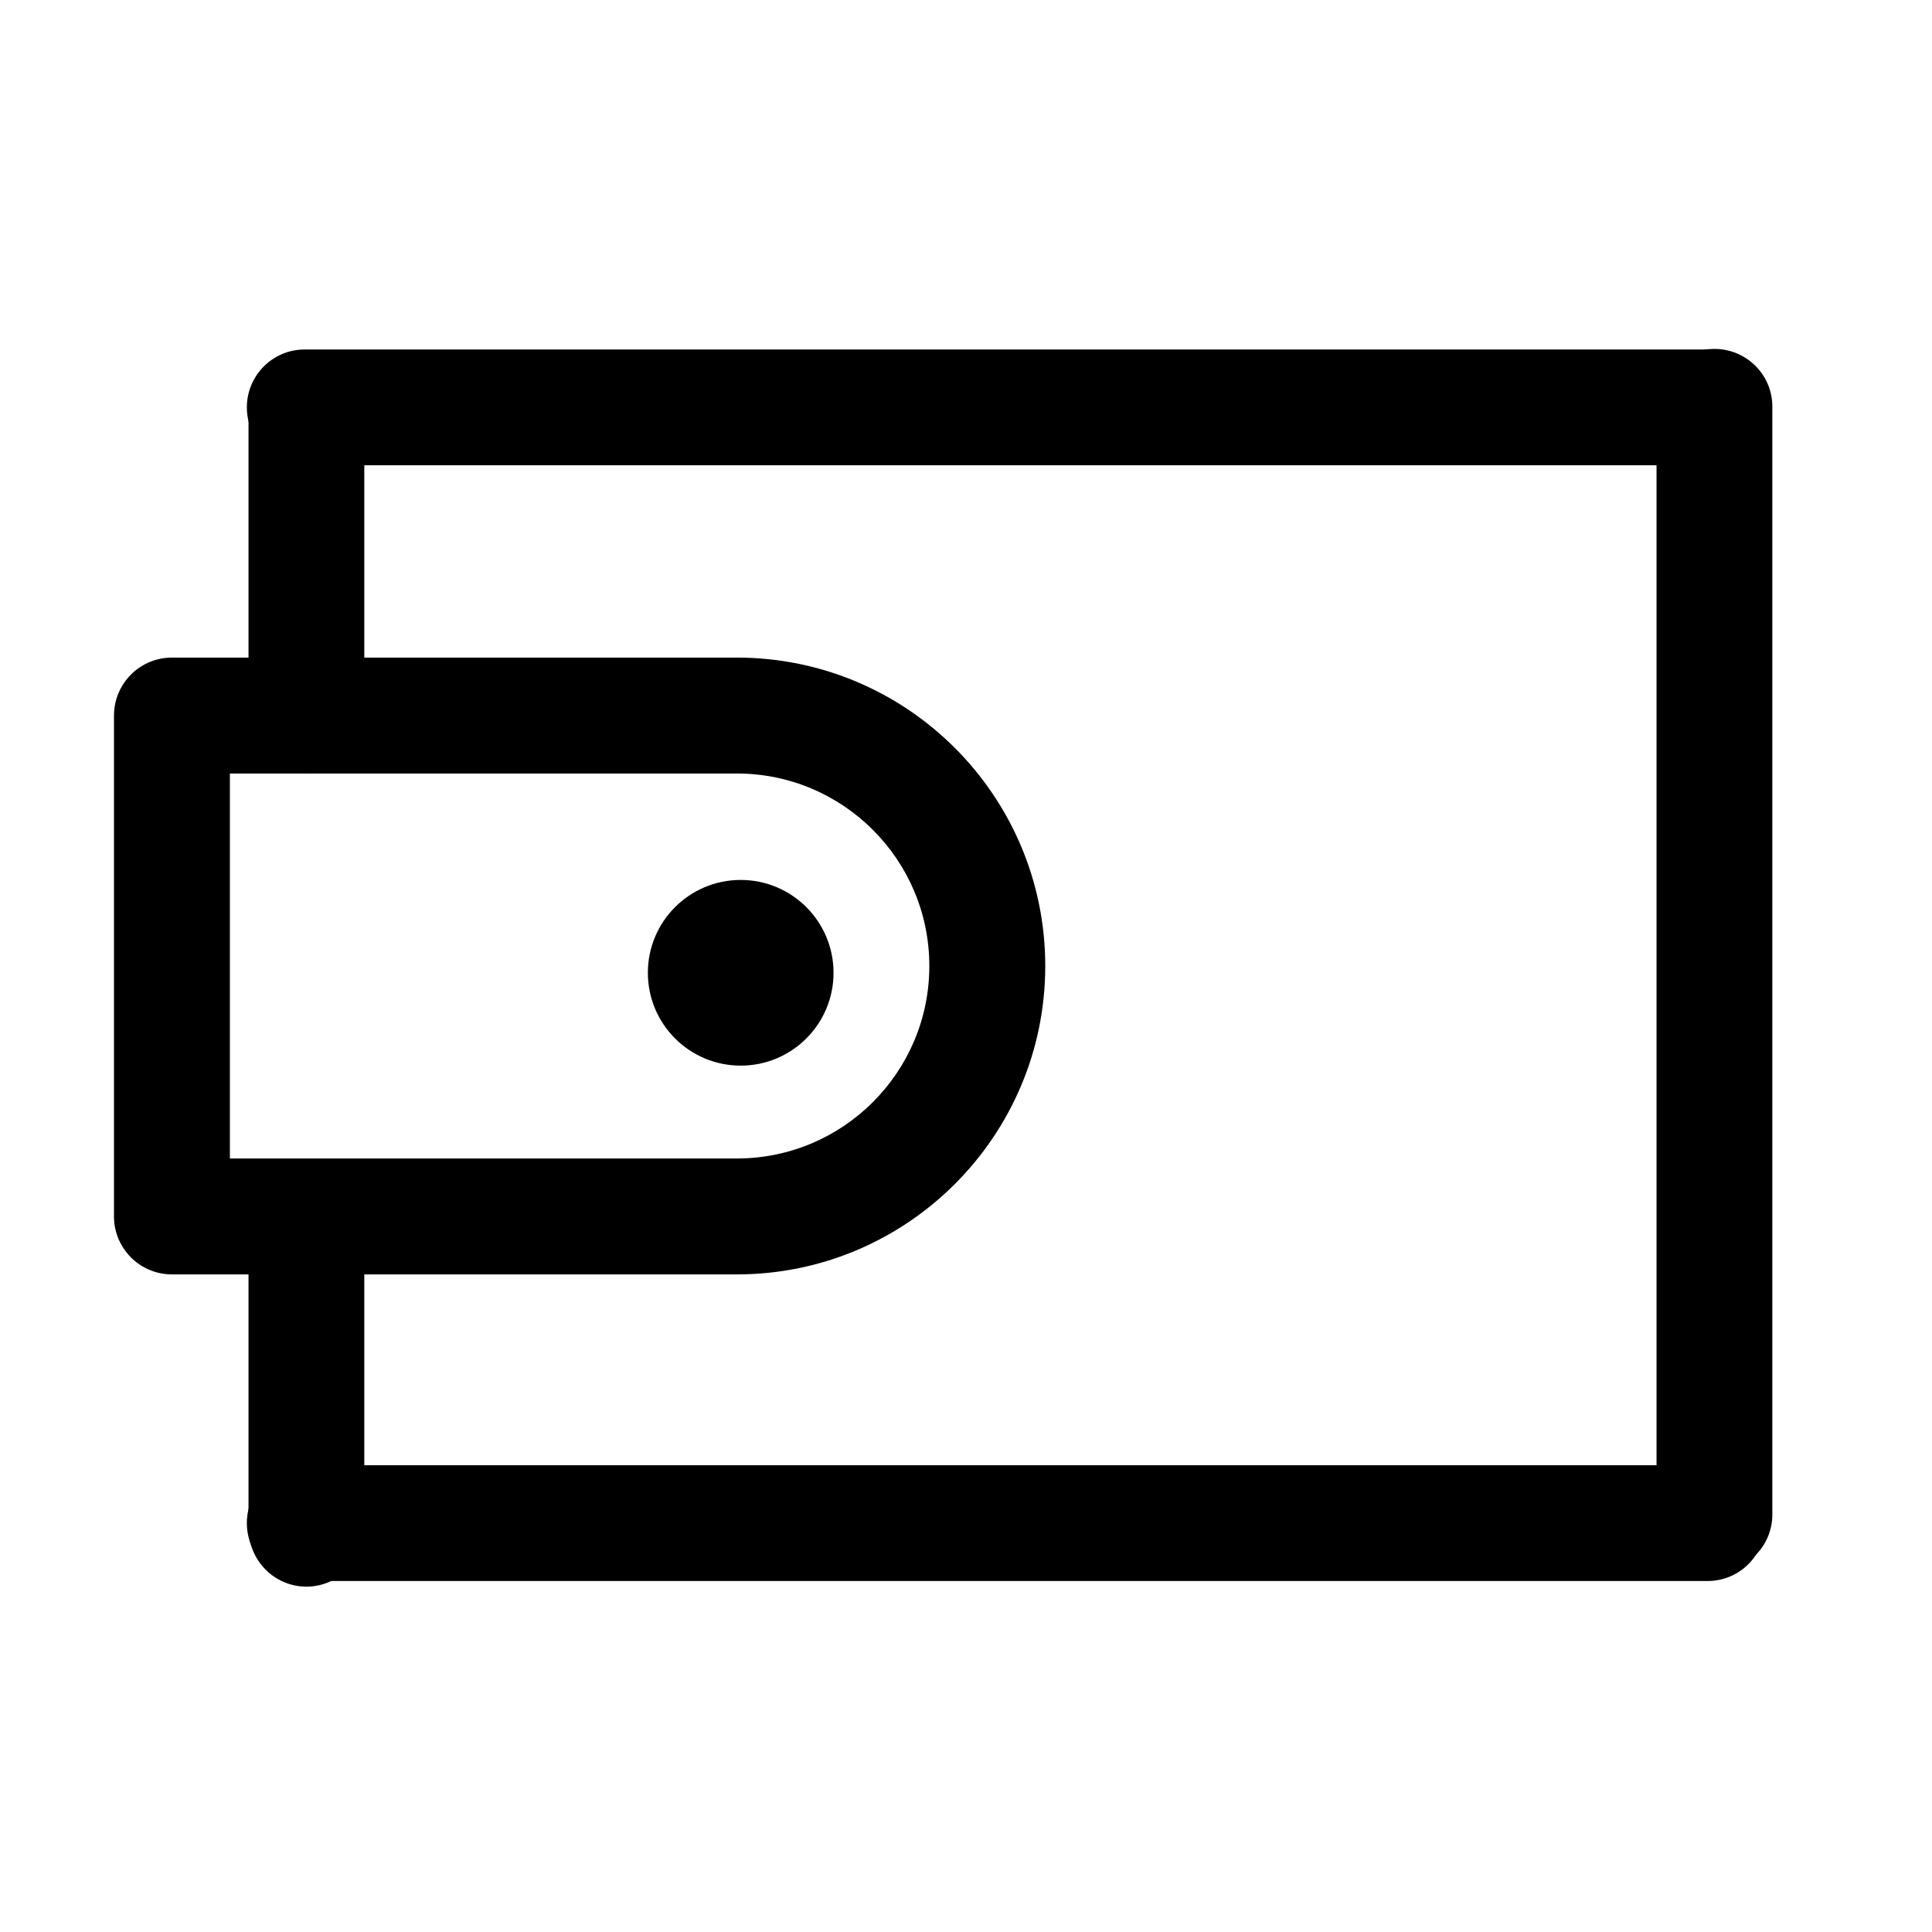 <?xml version="1.0" encoding="UTF-8" standalone="no"?>
<!DOCTYPE svg PUBLIC "-//W3C//DTD SVG 1.1//EN" "http://www.w3.org/Graphics/SVG/1.1/DTD/svg11.dtd">
<svg width="100%" height="100%" viewBox="0 0 24 24" version="1.1" xmlns="http://www.w3.org/2000/svg" xmlns:xlink="http://www.w3.org/1999/xlink" xml:space="preserve" xmlns:serif="http://www.serif.com/" style="fill-rule:evenodd;clip-rule:evenodd;stroke-linejoin:round;stroke-miterlimit:2;">
    <g transform="matrix(0.072,0,0,0.051,0.227,-3.319)">
        <path d="M301.44,164.307C301.44,156.524 296.975,150.206 291.476,150.206L49.402,150.206C43.903,150.206 39.438,156.524 39.438,164.307C39.438,172.09 43.903,178.409 49.402,178.409L291.476,178.409C296.975,178.409 301.44,172.09 301.44,164.307Z"/>
    </g>
    <g transform="matrix(0.072,0,0,0.051,0.227,10.541)">
        <path d="M301.44,164.307C301.44,156.524 296.975,150.206 291.476,150.206L49.402,150.206C43.903,150.206 39.438,156.524 39.438,164.307C39.438,172.09 43.903,178.409 49.402,178.409L291.476,178.409C296.975,178.409 301.44,172.09 301.44,164.307Z"/>
    </g>
    <g transform="matrix(3.57576e-18,0.058,-0.051,3.12642e-18,29.677,2.047)">
        <path d="M301.44,164.307C301.44,156.524 295.916,150.206 289.111,150.206L51.767,150.206C44.962,150.206 39.438,156.524 39.438,164.307C39.438,172.09 44.962,178.409 51.767,178.409L289.111,178.409C295.916,178.409 301.44,172.09 301.44,164.307Z"/>
    </g>
    <g transform="matrix(1.20502e-18,0.02,-0.051,3.12642e-18,12.186,3.574)">
        <path d="M301.44,164.307C301.44,156.524 285.047,150.206 264.854,150.206L76.024,150.206C55.831,150.206 39.438,156.524 39.438,164.307C39.438,172.09 55.831,178.409 76.024,178.409L264.854,178.409C285.047,178.409 301.44,172.09 301.44,164.307Z"/>
    </g>
    <g transform="matrix(1.2125e-18,0.02,-0.051,3.12642e-18,12.186,13.681)">
        <path d="M301.44,164.307C301.44,156.524 285.148,150.206 265.08,150.206L75.798,150.206C55.73,150.206 39.438,156.524 39.438,164.307C39.438,172.09 55.73,178.409 75.798,178.409L265.08,178.409C285.148,178.409 301.44,172.09 301.44,164.307Z"/>
    </g>
    <g transform="matrix(0.048,0,0,0.048,0.083,-0.045)">
        <path d="M188.965,171.122L188.965,171.121C233.016,171.121 268.78,206.885 268.78,250.936C268.78,294.987 233.016,330.751 188.965,330.751L188.965,330.75C188.929,330.751 188.894,330.751 188.858,330.751L42.768,330.751C38.316,330.751 34.315,328.808 31.567,325.724L31.542,325.696C29.194,323.048 27.768,319.565 27.768,315.751L27.768,186.121C27.771,184.951 27.903,183.784 28.173,182.645C28.737,180.275 29.887,178.074 31.486,176.239L31.546,176.172C31.546,176.172 31.567,176.148 31.567,176.148C34.315,173.064 38.316,171.121 42.768,171.121L188.858,171.121C188.894,171.121 188.929,171.121 188.965,171.122ZM188.965,201.121C188.929,201.121 188.894,201.121 188.858,201.121L57.768,201.121L57.768,300.751L188.858,300.751C188.894,300.751 188.929,300.751 188.965,300.751L188.965,300.751C216.459,300.751 238.78,278.43 238.78,250.936C238.78,223.443 216.459,201.121 188.965,201.121L188.965,201.121Z"/>
    </g>
    <g transform="matrix(0.04,0,0,0.04,2.806,1.636)">
        <circle cx="159.881" cy="261.208" r="28.833"/>
    </g>
</svg>
